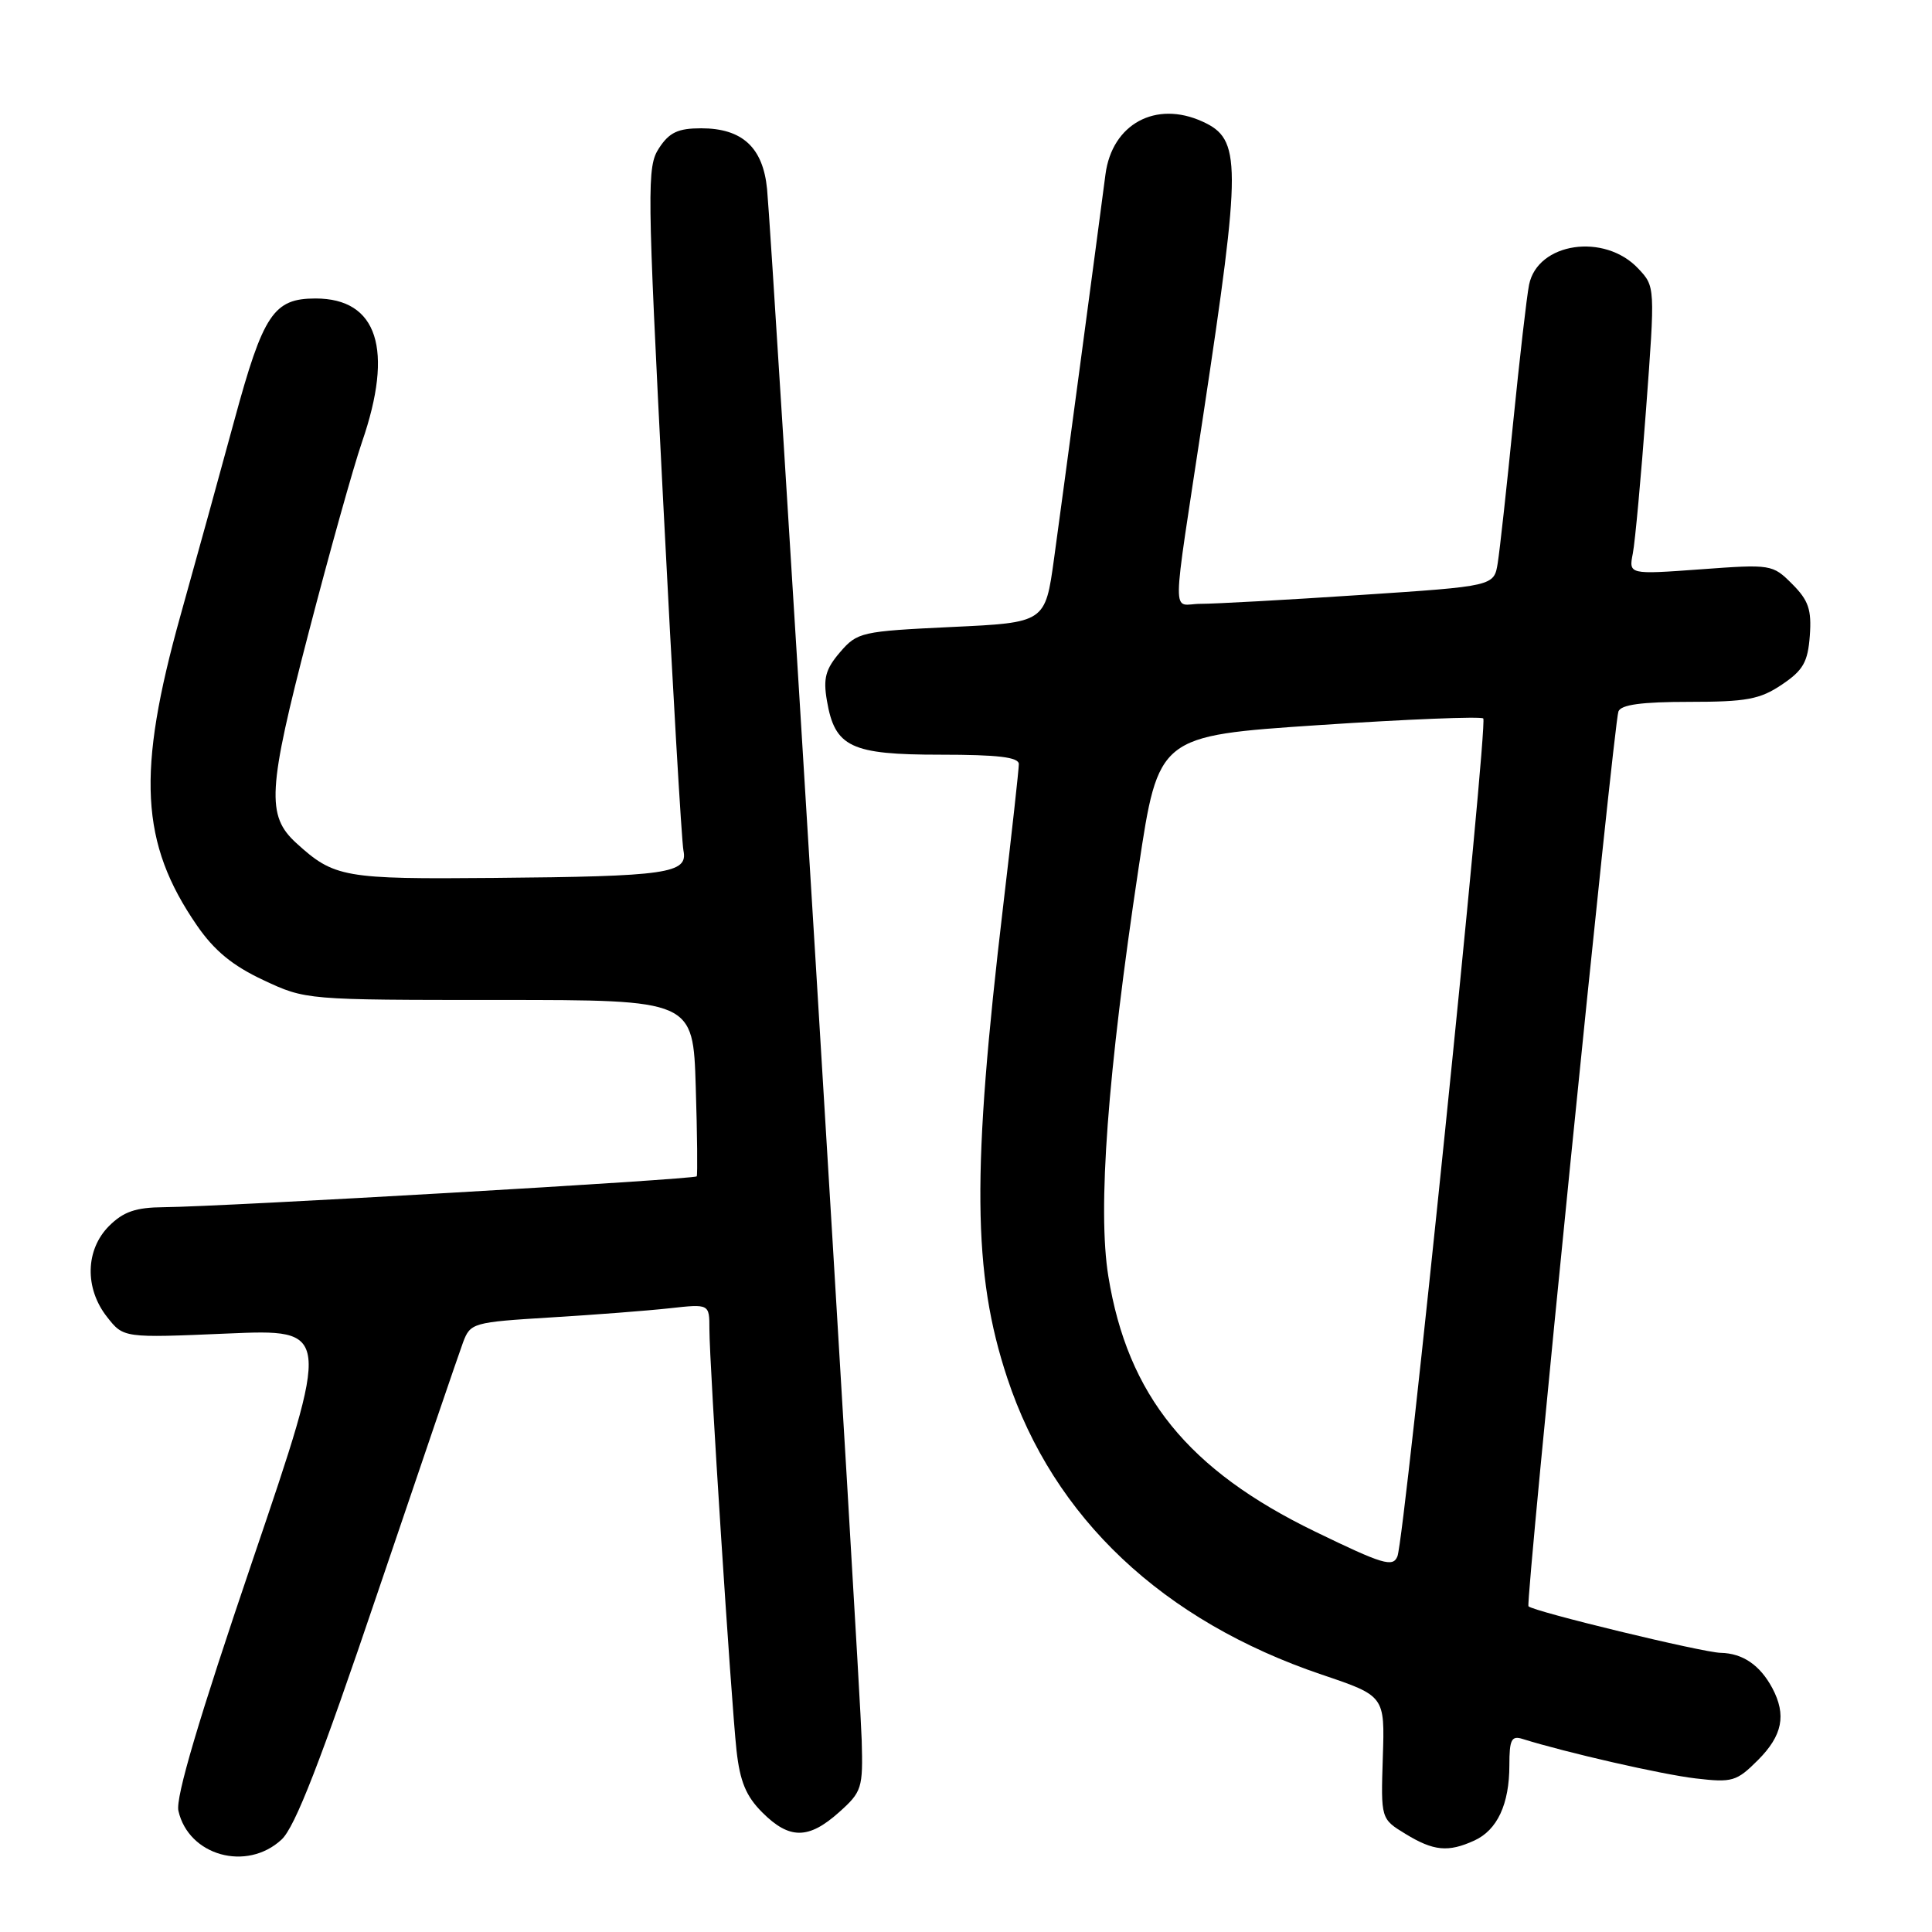 <?xml version="1.0" encoding="UTF-8" standalone="no"?>
<!DOCTYPE svg PUBLIC "-//W3C//DTD SVG 1.1//EN" "http://www.w3.org/Graphics/SVG/1.1/DTD/svg11.dtd" >
<svg xmlns="http://www.w3.org/2000/svg" xmlns:xlink="http://www.w3.org/1999/xlink" version="1.1" viewBox="0 0 256 256">
 <g >
 <path fill="currentColor"
d=" M 37.31 243.75 C 39.10 242.09 42.46 233.44 50.05 211.00 C 55.73 194.22 60.82 179.31 61.36 177.86 C 62.33 175.29 62.67 175.20 72.93 174.57 C 78.74 174.22 85.86 173.67 88.75 173.35 C 94.00 172.77 94.00 172.77 94.00 176.12 C 94.00 180.75 96.87 225.26 97.59 231.92 C 98.05 236.06 98.85 238.01 101.02 240.17 C 104.60 243.75 107.14 243.74 111.17 240.14 C 114.21 237.42 114.36 236.96 114.18 230.59 C 113.97 222.99 102.31 31.89 101.64 25.04 C 101.10 19.53 98.35 17.00 92.91 17.00 C 89.85 17.00 88.69 17.54 87.33 19.62 C 85.71 22.09 85.74 24.58 87.87 66.37 C 89.10 90.64 90.32 111.49 90.56 112.70 C 91.18 115.74 88.48 116.13 65.41 116.33 C 45.57 116.51 44.28 116.28 39.27 111.72 C 35.27 108.08 35.47 104.68 40.88 83.89 C 43.65 73.23 46.84 61.84 47.96 58.59 C 52.21 46.29 50.03 39.55 41.81 39.55 C 36.25 39.55 34.88 41.61 31.05 55.70 C 29.29 62.19 26.08 73.82 23.92 81.54 C 18.09 102.39 18.58 111.72 26.09 122.62 C 28.38 125.95 30.80 127.95 34.88 129.86 C 40.50 132.50 40.52 132.50 66.17 132.50 C 91.84 132.50 91.84 132.50 92.19 144.00 C 92.39 150.32 92.44 155.67 92.32 155.87 C 92.07 156.28 29.60 159.89 21.70 159.96 C 17.98 159.99 16.36 160.55 14.45 162.45 C 11.31 165.60 11.19 170.71 14.19 174.51 C 16.37 177.29 16.37 177.29 30.13 176.70 C 43.88 176.11 43.88 176.11 33.47 206.75 C 26.34 227.74 23.24 238.19 23.64 239.94 C 24.98 245.89 32.69 248.04 37.31 243.75 Z  M 195.34 243.89 C 198.40 242.50 200.00 239.06 200.00 233.89 C 200.00 230.51 200.28 229.95 201.75 230.42 C 207.50 232.22 220.22 235.13 224.68 235.65 C 229.54 236.22 230.10 236.06 232.95 233.21 C 236.19 229.96 236.73 227.24 234.84 223.68 C 233.21 220.64 230.93 219.07 228.00 219.01 C 225.59 218.96 203.17 213.53 202.53 212.84 C 202.11 212.39 213.82 95.91 214.45 94.27 C 214.79 93.37 217.55 93.00 223.82 93.00 C 231.41 93.00 233.20 92.67 236.10 90.72 C 238.93 88.82 239.55 87.73 239.81 84.23 C 240.06 80.78 239.64 79.55 237.47 77.38 C 234.87 74.78 234.69 74.75 225.32 75.44 C 215.81 76.13 215.81 76.13 216.36 73.32 C 216.66 71.77 217.45 63.18 218.11 54.24 C 219.32 37.98 219.32 37.97 217.08 35.59 C 212.60 30.82 203.74 32.13 202.61 37.73 C 202.30 39.25 201.36 47.47 200.50 56.00 C 199.65 64.53 198.73 72.89 198.46 74.59 C 197.97 77.67 197.97 77.67 180.24 78.84 C 170.48 79.49 160.98 80.01 159.11 80.01 C 155.21 80.00 155.16 83.31 159.44 55.00 C 164.51 21.45 164.50 18.46 159.34 16.11 C 153.14 13.28 147.35 16.43 146.48 23.11 C 145.38 31.55 140.73 66.33 139.67 74.00 C 138.50 82.50 138.50 82.50 126.09 83.08 C 114.12 83.65 113.60 83.76 111.31 86.42 C 109.39 88.66 109.06 89.87 109.57 92.84 C 110.62 99.00 112.72 100.00 124.61 100.00 C 132.26 100.00 135.00 100.33 135.00 101.25 C 135.00 101.94 134.07 110.38 132.93 120.00 C 128.75 155.29 128.87 168.72 133.47 182.60 C 139.60 201.13 154.05 214.76 175.15 221.90 C 183.50 224.72 183.50 224.72 183.23 232.87 C 182.97 241.01 182.97 241.01 186.23 243.00 C 189.96 245.28 191.89 245.46 195.34 243.89 Z  M 174.27 202.95 C 157.42 194.78 149.43 184.92 146.86 169.11 C 145.42 160.25 146.75 142.35 150.87 115.00 C 153.50 97.50 153.50 97.50 174.75 96.08 C 186.43 95.30 196.24 94.91 196.54 95.20 C 197.19 95.85 186.14 203.74 185.17 206.21 C 184.58 207.71 183.26 207.31 174.27 202.95 Z "/>
</g>
</svg>